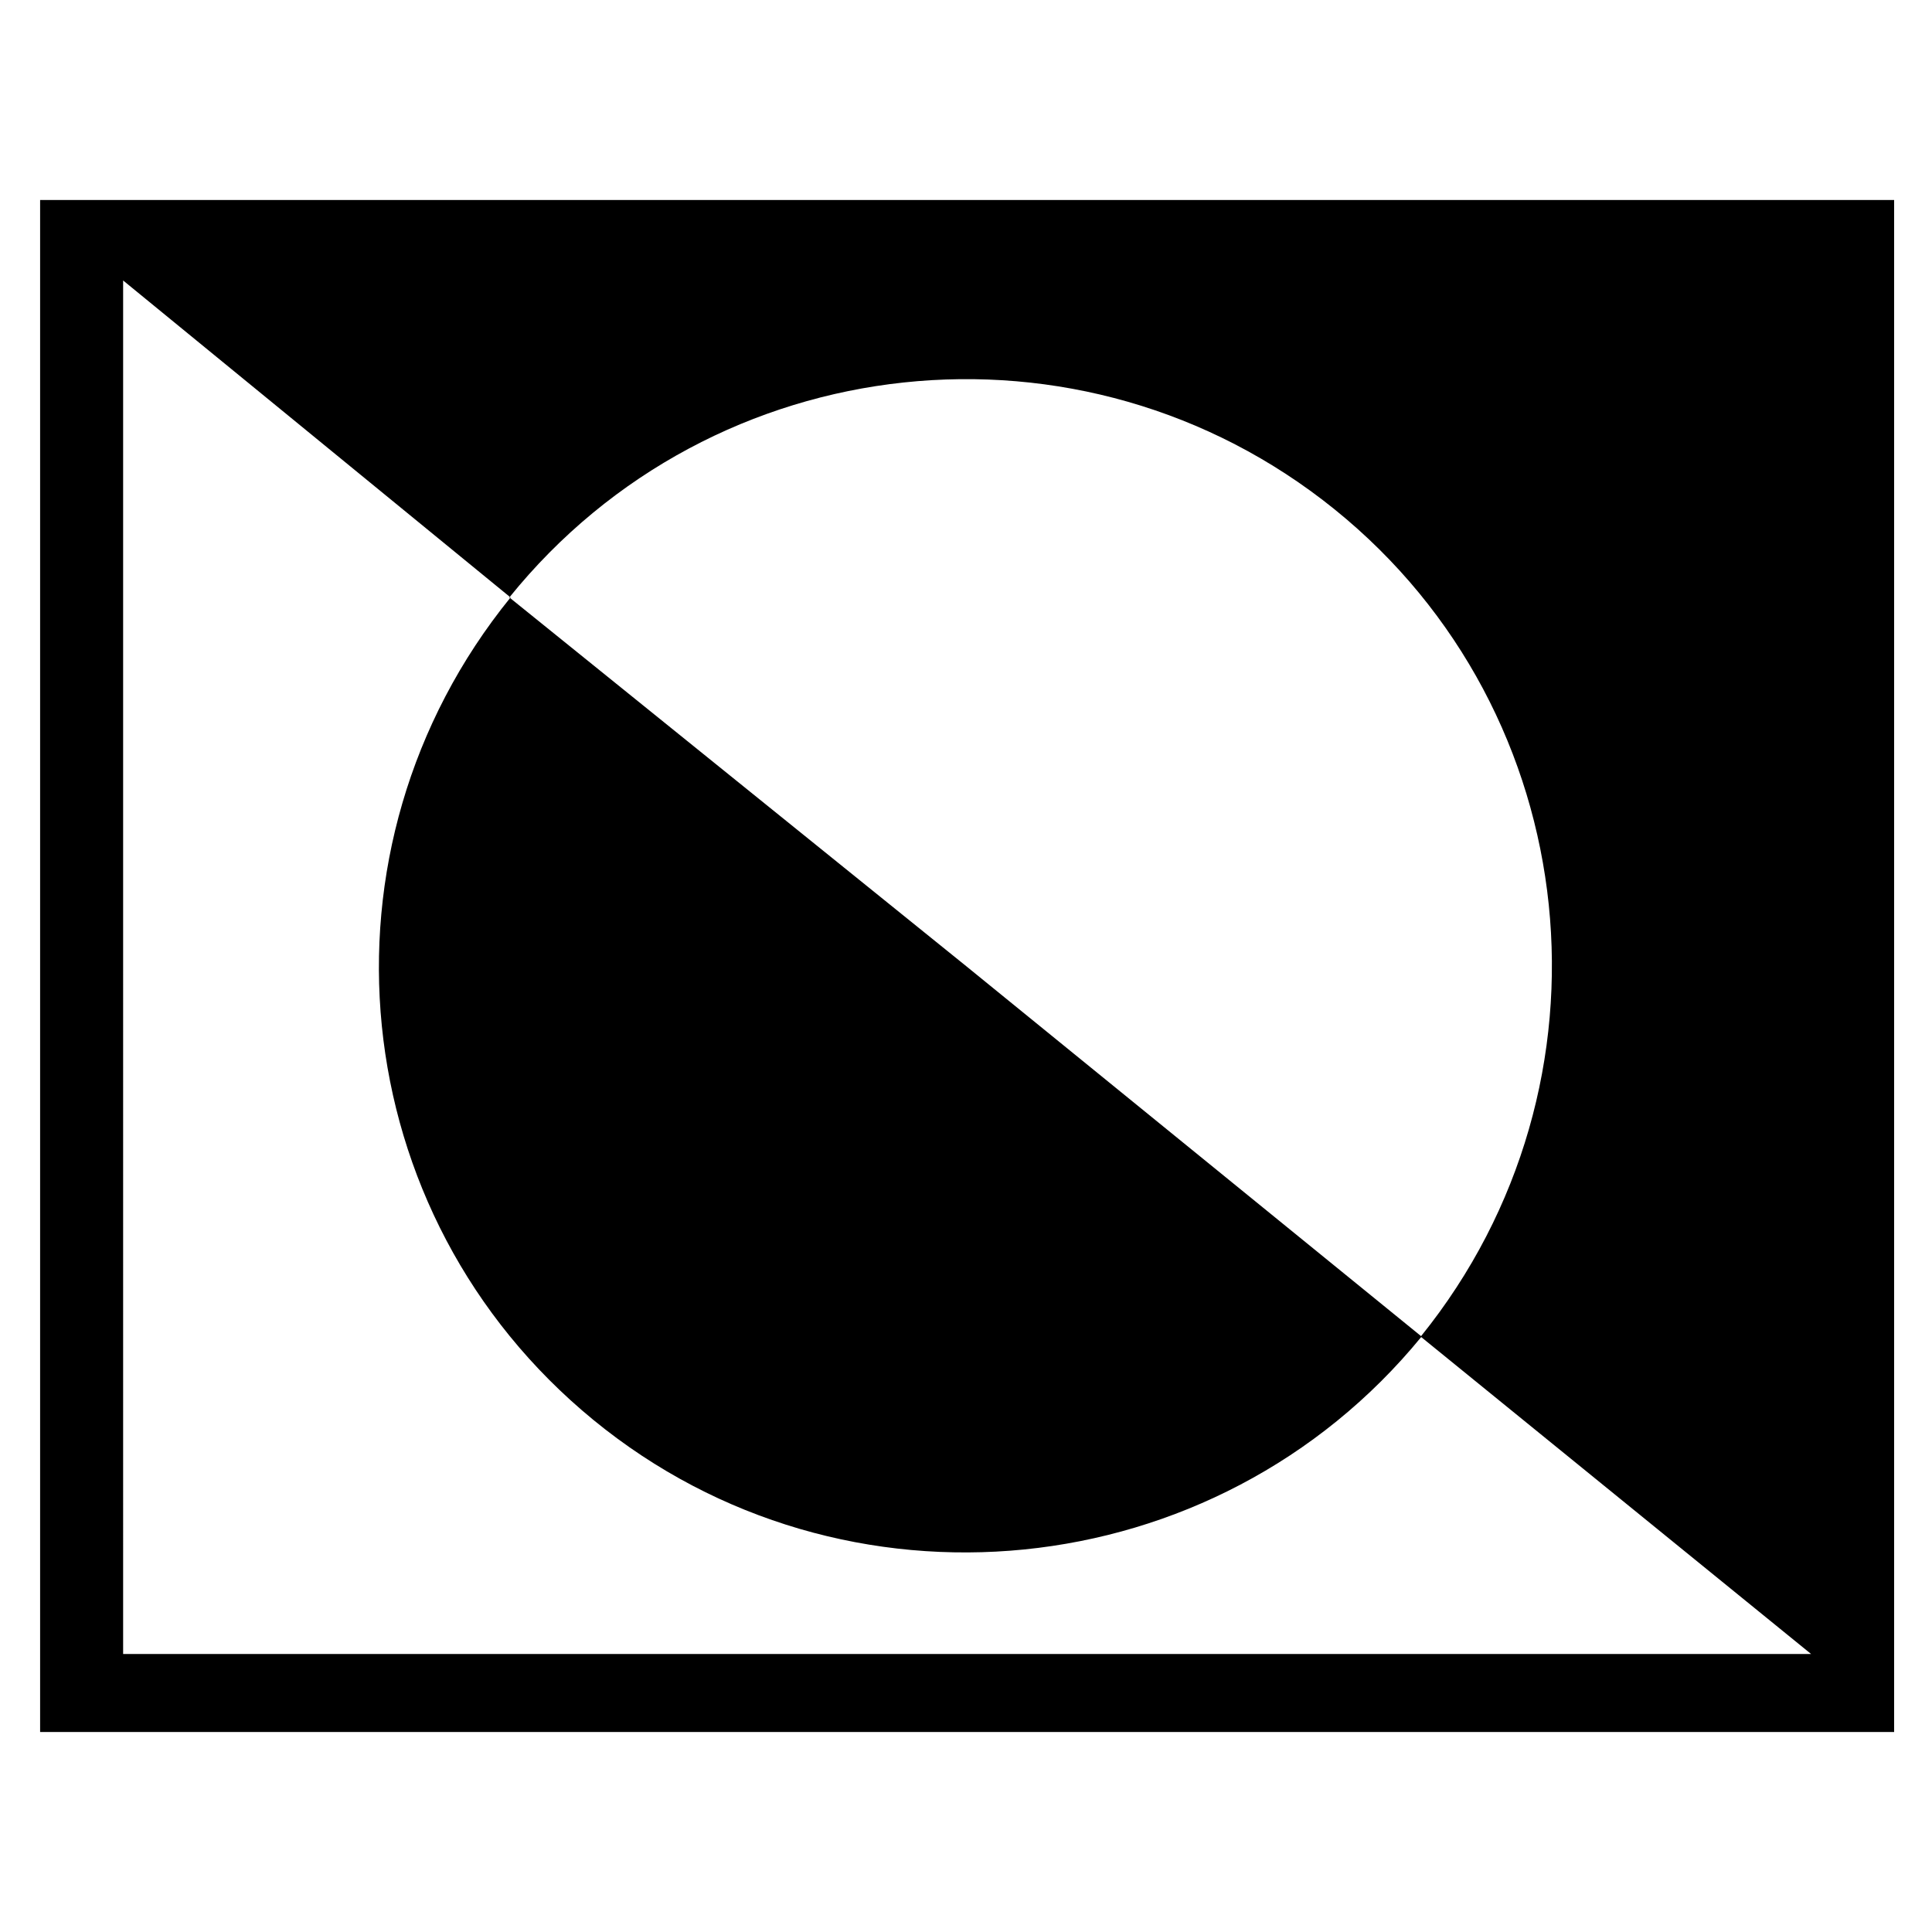 <?xml version="1.0" encoding="UTF-8" standalone="no"?>
<!-- Created with Inkscape (http://www.inkscape.org/) -->

<svg
   xmlns:dc="http://purl.org/dc/elements/1.1/"
   xmlns:cc="http://creativecommons.org/ns#"
   xmlns:rdf="http://www.w3.org/1999/02/22-rdf-syntax-ns#"
   xmlns:svg="http://www.w3.org/2000/svg"
   xmlns="http://www.w3.org/2000/svg"
   xmlns:sodipodi="http://sodipodi.sourceforge.net/DTD/sodipodi-0.dtd"
   xmlns:inkscape="http://www.inkscape.org/namespaces/inkscape"
   width="1000"
   height="1000"
   id="svg3888"
   version="1.1"
   inkscape:version="0.91 r13725"
   sodipodi:docname="layer_radialgradient.svg"
   inkscape:export-filename="/Users/chyu/Source/sif.font/resources/concepts/layer_radialgradient.png"
   inkscape:export-xdpi="2.1600001"
   inkscape:export-ydpi="2.1600001">
  <defs
     id="defs3890" />
  <sodipodi:namedview
     id="base"
     pagecolor="#ffffff"
     bordercolor="#666666"
     borderopacity="1.0"
     inkscape:pageopacity="0.0"
     inkscape:pageshadow="2"
     inkscape:zoom="0.80709133"
     inkscape:cx="500.58137"
     inkscape:cy="500.00571"
     inkscape:document-units="px"
     inkscape:current-layer="g4509"
     showgrid="false"
     inkscape:window-width="1440"
     inkscape:window-height="826"
     inkscape:window-x="0"
     inkscape:window-y="0"
     inkscape:window-maximized="1" />
  <g
     inkscape:label="Layer 1"
     inkscape:groupmode="layer"
     id="layer1"
     transform="translate(0,-52.362)">
    <g
       id="g4578">
      <g
         id="g4554">
        <g
           id="g4531">
          <g
             id="g4509">
            <g
               id="g4488">
              <g
                 id="g4468">
                <g
                   id="g4449">
                  <g
                     id="g4431">
                    <g
                       id="g4414">
                      <g
                         id="g4398">
                        <g
                           id="g4383">
                          <g
                             id="g4369">
                            <g
                               id="g4356">
                              <g
                                 id="g4344">
                                <g
                                   id="g4333">
                                <g
                                   id="g4323">
                                <g
                                   id="g4314">
                                <g
                                   id="g4306">
                                <g
                                   id="g4299">
                                <g
                                   id="g4293">
                                <g
                                   transform="matrix(41.667,0,0,39.583,-9787.074,-45241.068)"
                                   id="g3620" />
                                <path
                                   id="path3614"
                                   style="fill:#000000;fill-opacity:1;stroke:none"
                                   d="M 263.641,361.586 C 369.003,231.046 560.238,210.639 690.776,316.001 821.314,421.363 840.908,613.409 735.547,743.949 L 499.998,552.361 Z M 20.763,155.871 l 0,792.971 959.636,0 0,-792.971 z M 63.732,197.539 264.253,361.602 c -105.371,129.841 -86.602,319.655 42.969,425.781 129.571,106.126 322.089,86.807 428.386,-42.968 l 201.823,164.063 -873.698,0 z"
                                   inkscape:connector-curvature="0"
                                   sodipodi:nodetypes="cscccccccccczcccc" />
                                </g>
                                </g>
                                </g>
                                </g>
                                </g>
                                </g>
                              </g>
                            </g>
                          </g>
                        </g>
                      </g>
                    </g>
                  </g>
                </g>
              </g>
            </g>
          </g>
        </g>
      </g>
    </g>
  </g>
</svg>
